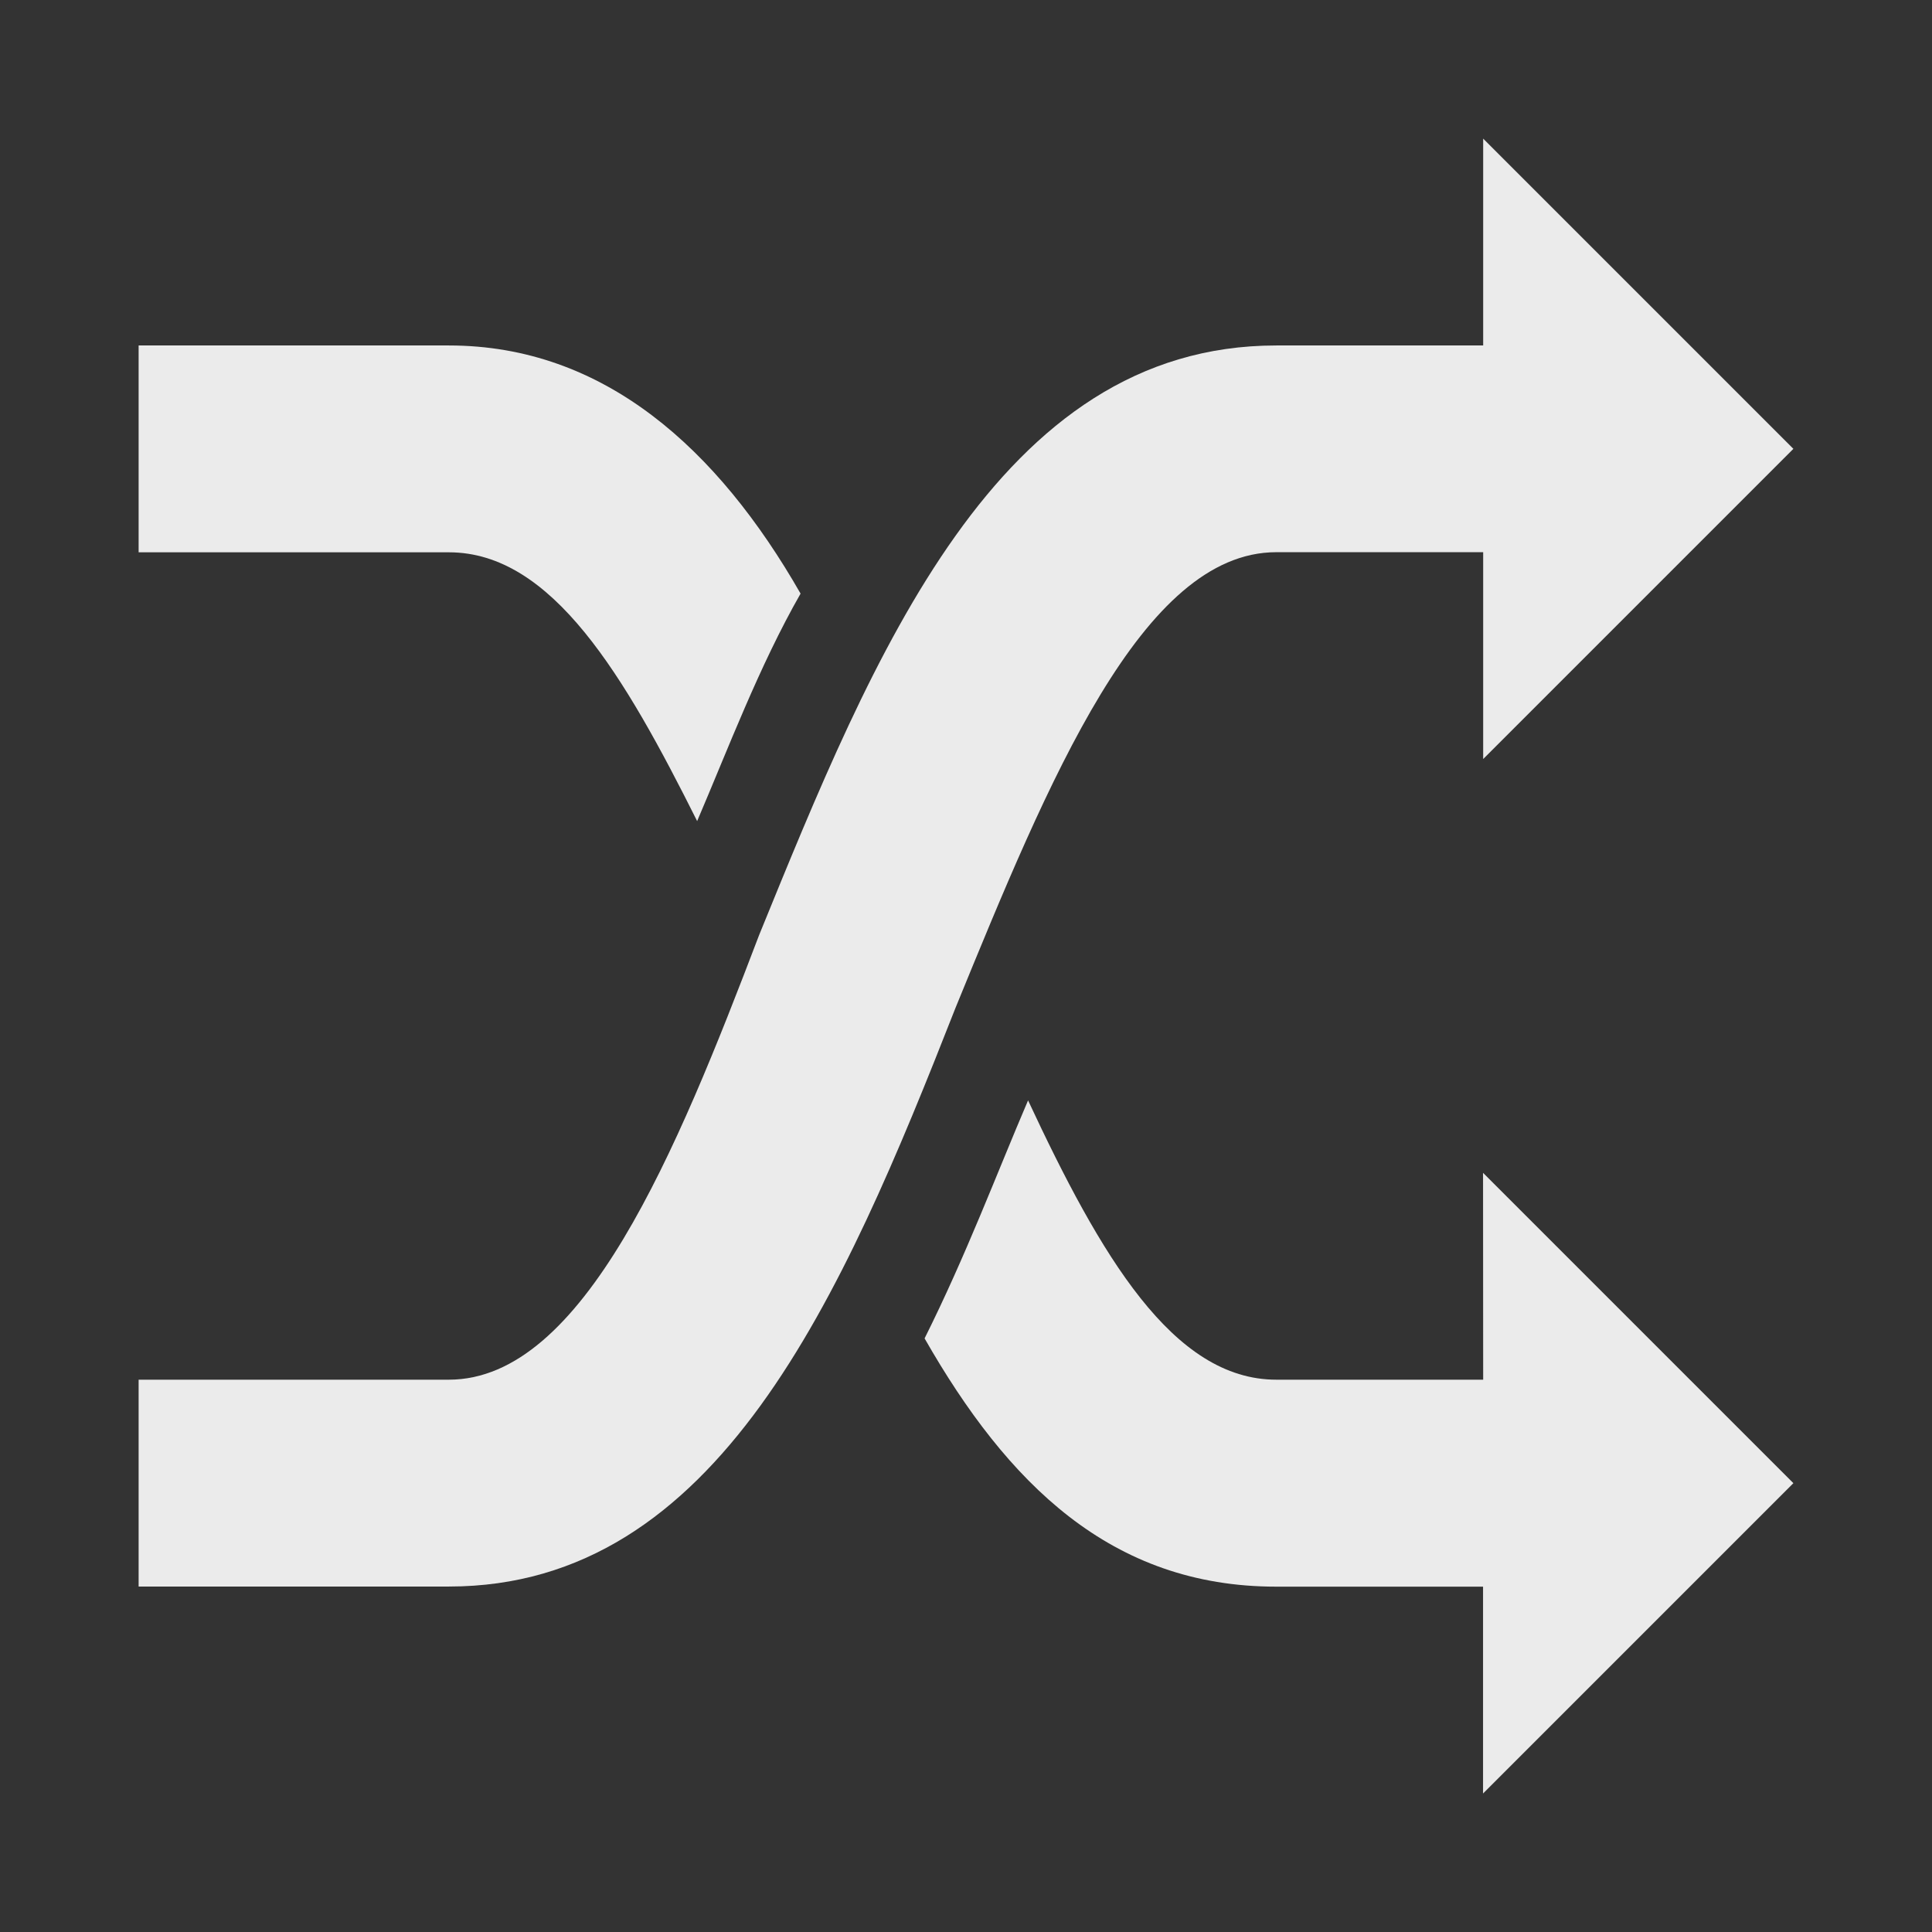 <?xml version="1.0" encoding="UTF-8" standalone="no"?>
<!-- Uploaded to: SVG Repo, www.svgrepo.com, Generator: SVG Repo Mixer Tools -->

<svg
   width="800px"
   height="800px"
   viewBox="0 0 16 16"
   version="1.1"
   id="svg3"
   sodipodi:docname="random-svgrepo-com.svg"
   inkscape:version="1.4 (e7c3feb100, 2024-10-09)"
   xmlns:inkscape="http://www.inkscape.org/namespaces/inkscape"
   xmlns:sodipodi="http://sodipodi.sourceforge.net/DTD/sodipodi-0.dtd"
   xmlns="http://www.w3.org/2000/svg"
   xmlns:svg="http://www.w3.org/2000/svg">
  <rect x="0" y="0" width="16" height="16" fill="#333333" stroke="none"/>
  <defs
     id="defs3" />
  <sodipodi:namedview
     id="namedview3"
     pagecolor="#ffffff"
     bordercolor="#000000"
     borderopacity="0.25"
     inkscape:showpageshadow="2"
     inkscape:pageopacity="0.0"
     inkscape:pagecheckerboard="0"
     inkscape:deskcolor="#d1d1d1"
     inkscape:zoom="0.48790368"
     inkscape:cx="292.06584"
     inkscape:cy="391.47071"
     inkscape:window-width="1342"
     inkscape:window-height="723"
     inkscape:window-x="0"
     inkscape:window-y="0"
     inkscape:window-maximized="1"
     inkscape:current-layer="svg3" />
  <path
     fill="#444"
     d="m 12.283,11.426 h -1.713 c -0.857,0 -1.456,-1.028 -2.056,-2.313 C 8.257,9.713 8,10.398 7.657,11.084 c 0.685,1.199 1.542,2.056 2.912,2.056 h 1.713 v 1.713 l 2.57,-2.57 -2.57,-2.57 z"
     id="path1"
     style="fill:#ffffff;fill-opacity:0.9;stroke-width:0.857" />
  <path
     fill="#444"
     d="M 5.773,6.801 C 6.03,6.201 6.287,5.516 6.63,4.916 5.944,3.717 5.002,2.861 3.717,2.861 H 1.148 v 1.713 h 2.57 c 0.857,0 1.456,1.028 2.056,2.227 z"
     id="path2"
     style="fill:#ffffff;fill-opacity:0.9;stroke-width:0.857" />
  <path
     fill="#444"
     d="M 14.852,3.717 12.283,1.148 v 1.713 h -1.713 c -2.313,0 -3.34,2.57 -4.283,4.882 C 5.602,9.542 4.831,11.426 3.717,11.426 H 1.148 v 1.713 h 2.57 c 2.227,0 3.255,-2.398 4.197,-4.797 0.771,-1.884 1.542,-3.769 2.655,-3.769 h 1.713 v 1.713 z"
     id="path3"
     style="fill:#ffffff;fill-opacity:0.9;stroke-width:0.857" />
</svg>
